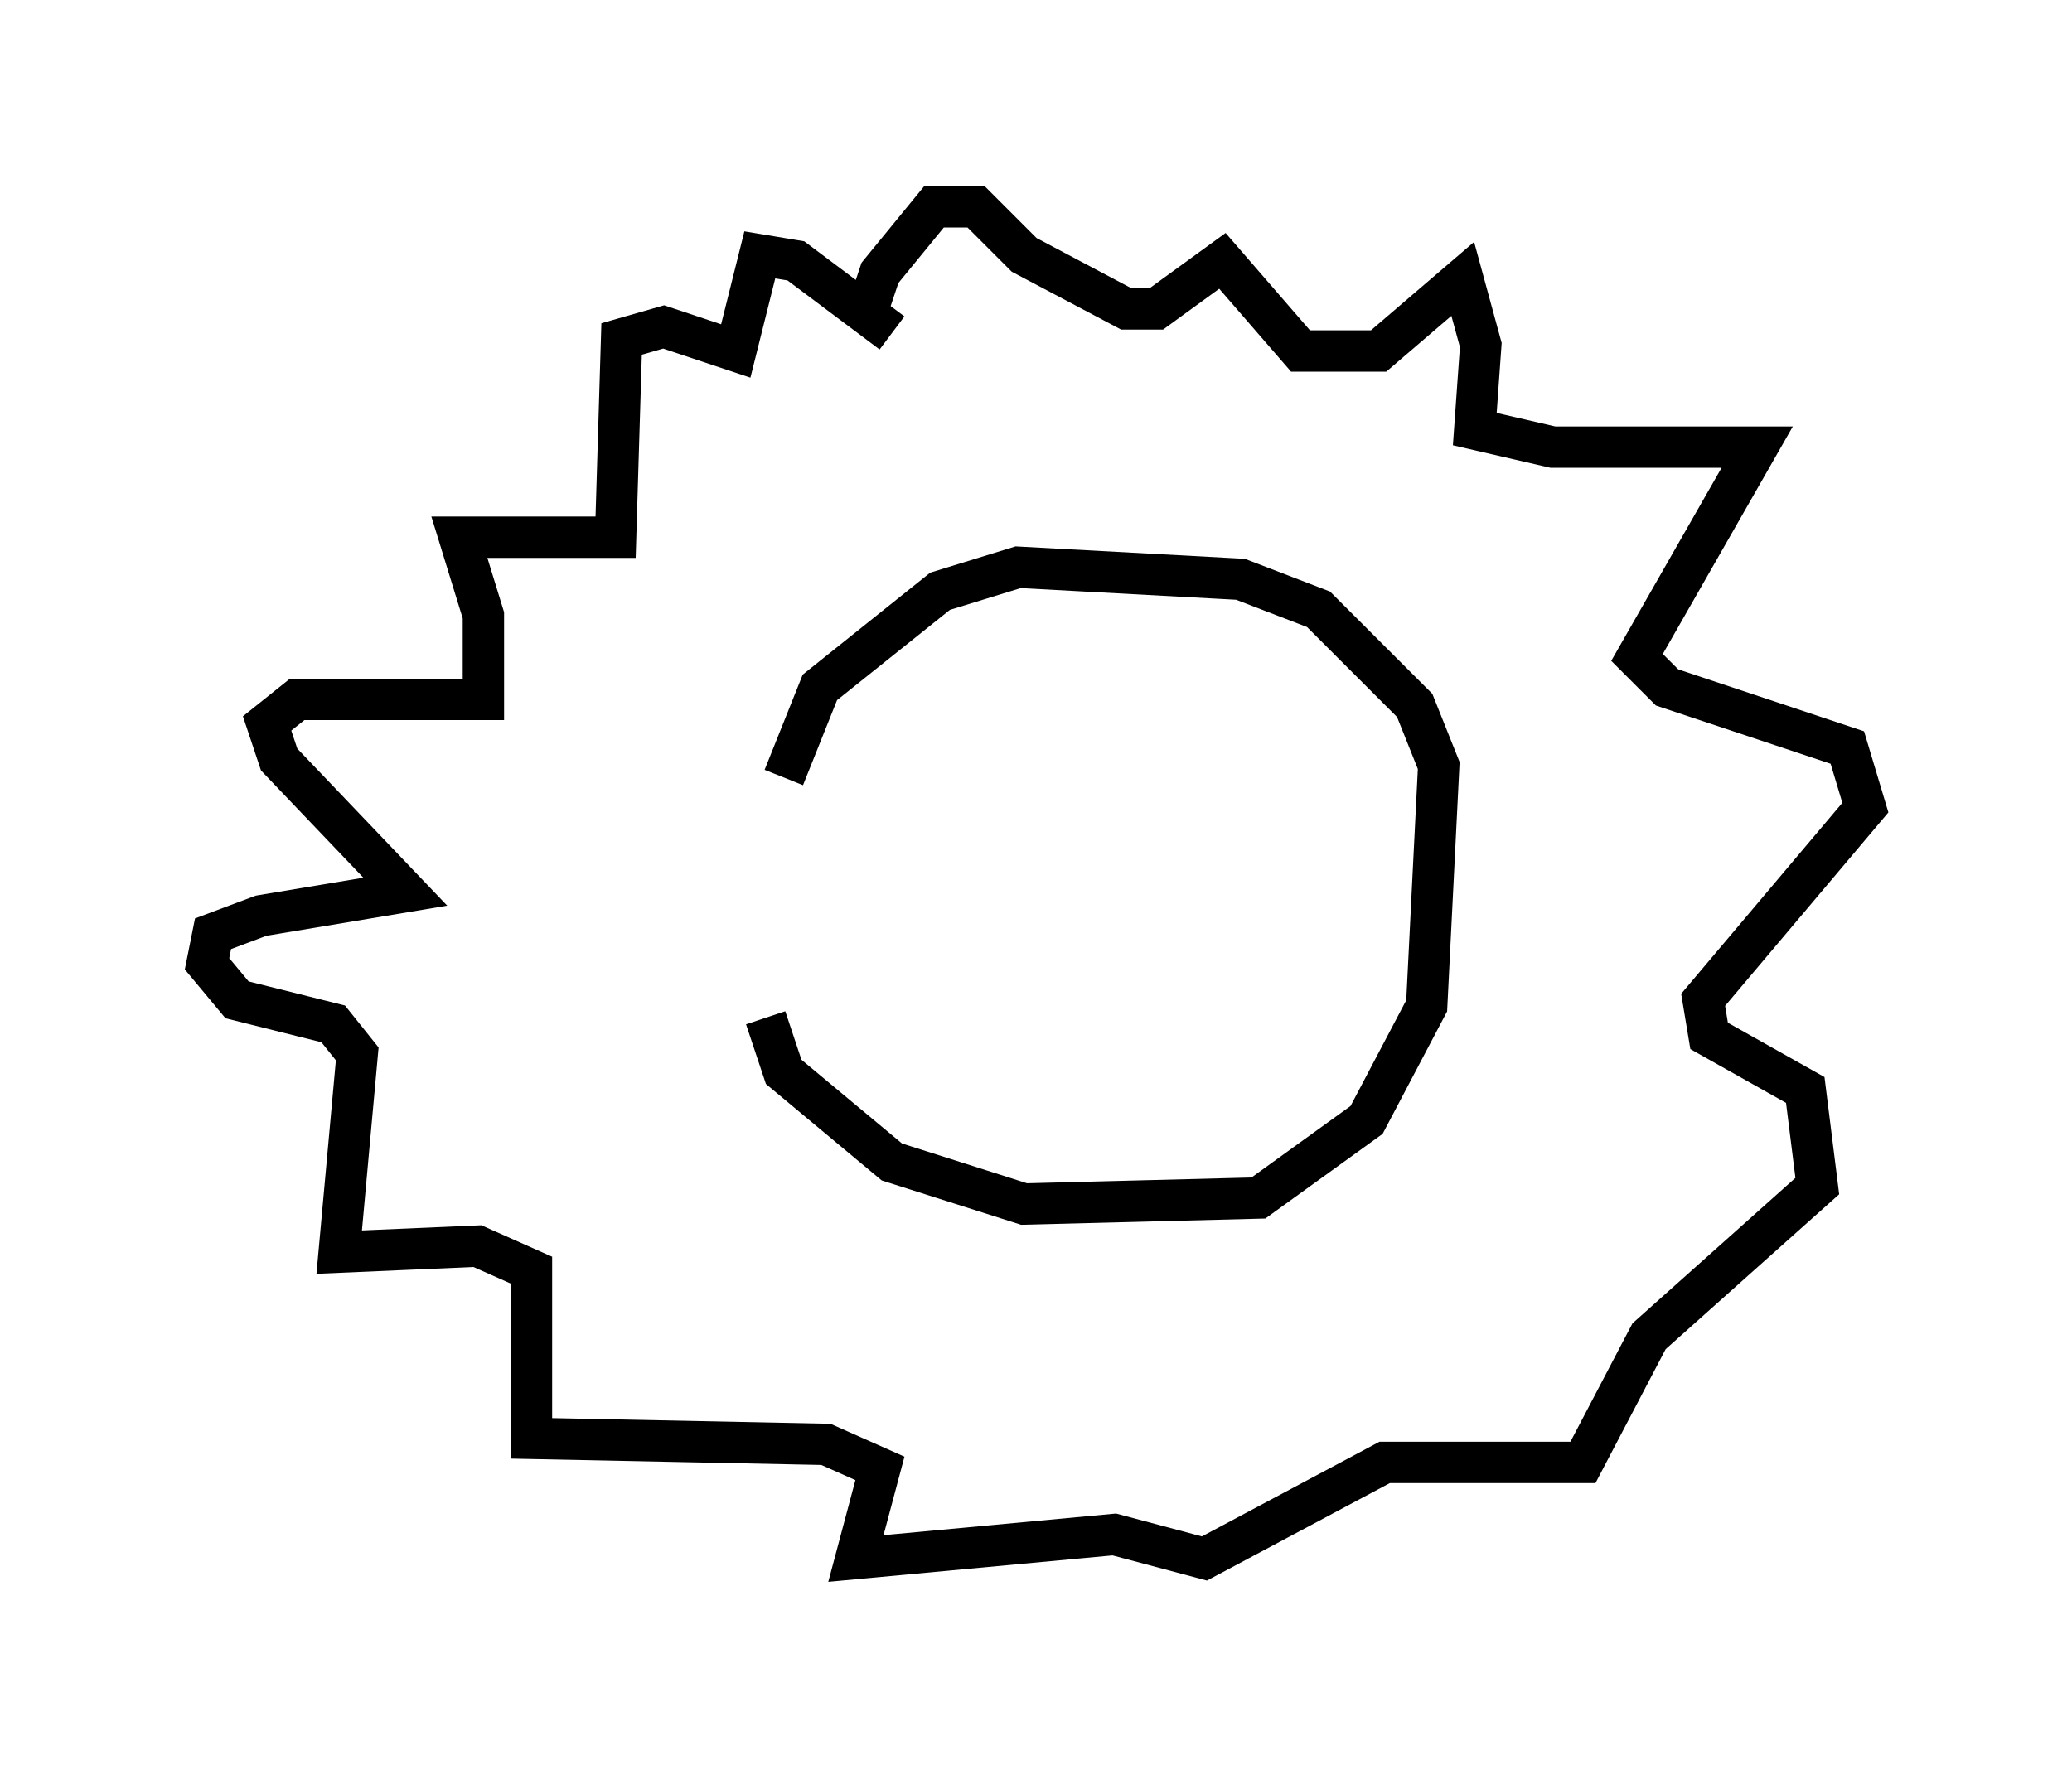 <?xml version="1.0" encoding="utf-8" ?>
<svg baseProfile="full" height="42.681" version="1.1" width="50.089" xmlns="http://www.w3.org/2000/svg" xmlns:ev="http://www.w3.org/2001/xml-events" xmlns:xlink="http://www.w3.org/1999/xlink"><defs /><rect fill="white" height="42.681" width="50.089" x="0" y="0" /><path d="M18.654, 20.687 m-0.145, 3.922 l0.436, 1.307 2.615, 2.179 l3.196, 1.017 5.665, -0.145 l2.615, -1.888 1.453, -2.76 l0.291, -5.81 -0.581, -1.453 l-2.324, -2.324 -1.888, -0.726 l-5.374, -0.291 -1.888, 0.581 l-2.905, 2.324 -0.872, 2.179 m1.888, -10.894 l0.436, -1.307 1.307, -1.598 l1.017, 0.0 1.162, 1.162 l2.469, 1.307 0.726, 0.0 l1.598, -1.162 1.888, 2.179 l1.888, 0.0 2.034, -1.743 l0.436, 1.598 -0.145, 2.034 l1.888, 0.436 4.939, 0.0 l-2.905, 5.084 0.726, 0.726 l4.358, 1.453 0.436, 1.453 l-3.922, 4.648 0.145, 0.872 l2.324, 1.307 0.291, 2.324 l-4.067, 3.631 -1.598, 3.05 l-4.793, 0.0 -4.358, 2.324 l-2.179, -0.581 -6.246, 0.581 l0.581, -2.179 -1.307, -0.581 l-7.117, -0.145 0.0, -4.067 l-1.307, -0.581 -3.341, 0.145 l0.436, -4.793 -0.581, -0.726 l-2.324, -0.581 -0.726, -0.872 l0.145, -0.726 1.162, -0.436 l3.486, -0.581 -3.05, -3.196 l-0.291, -0.872 0.726, -0.581 l4.503, 0.0 0.0, -2.034 l-0.581, -1.888 3.777, 0.0 l0.145, -4.793 1.017, -0.291 l1.743, 0.581 0.581, -2.324 l0.872, 0.145 2.324, 1.743 " fill="none" stroke="black" stroke-width="1" /></svg>
